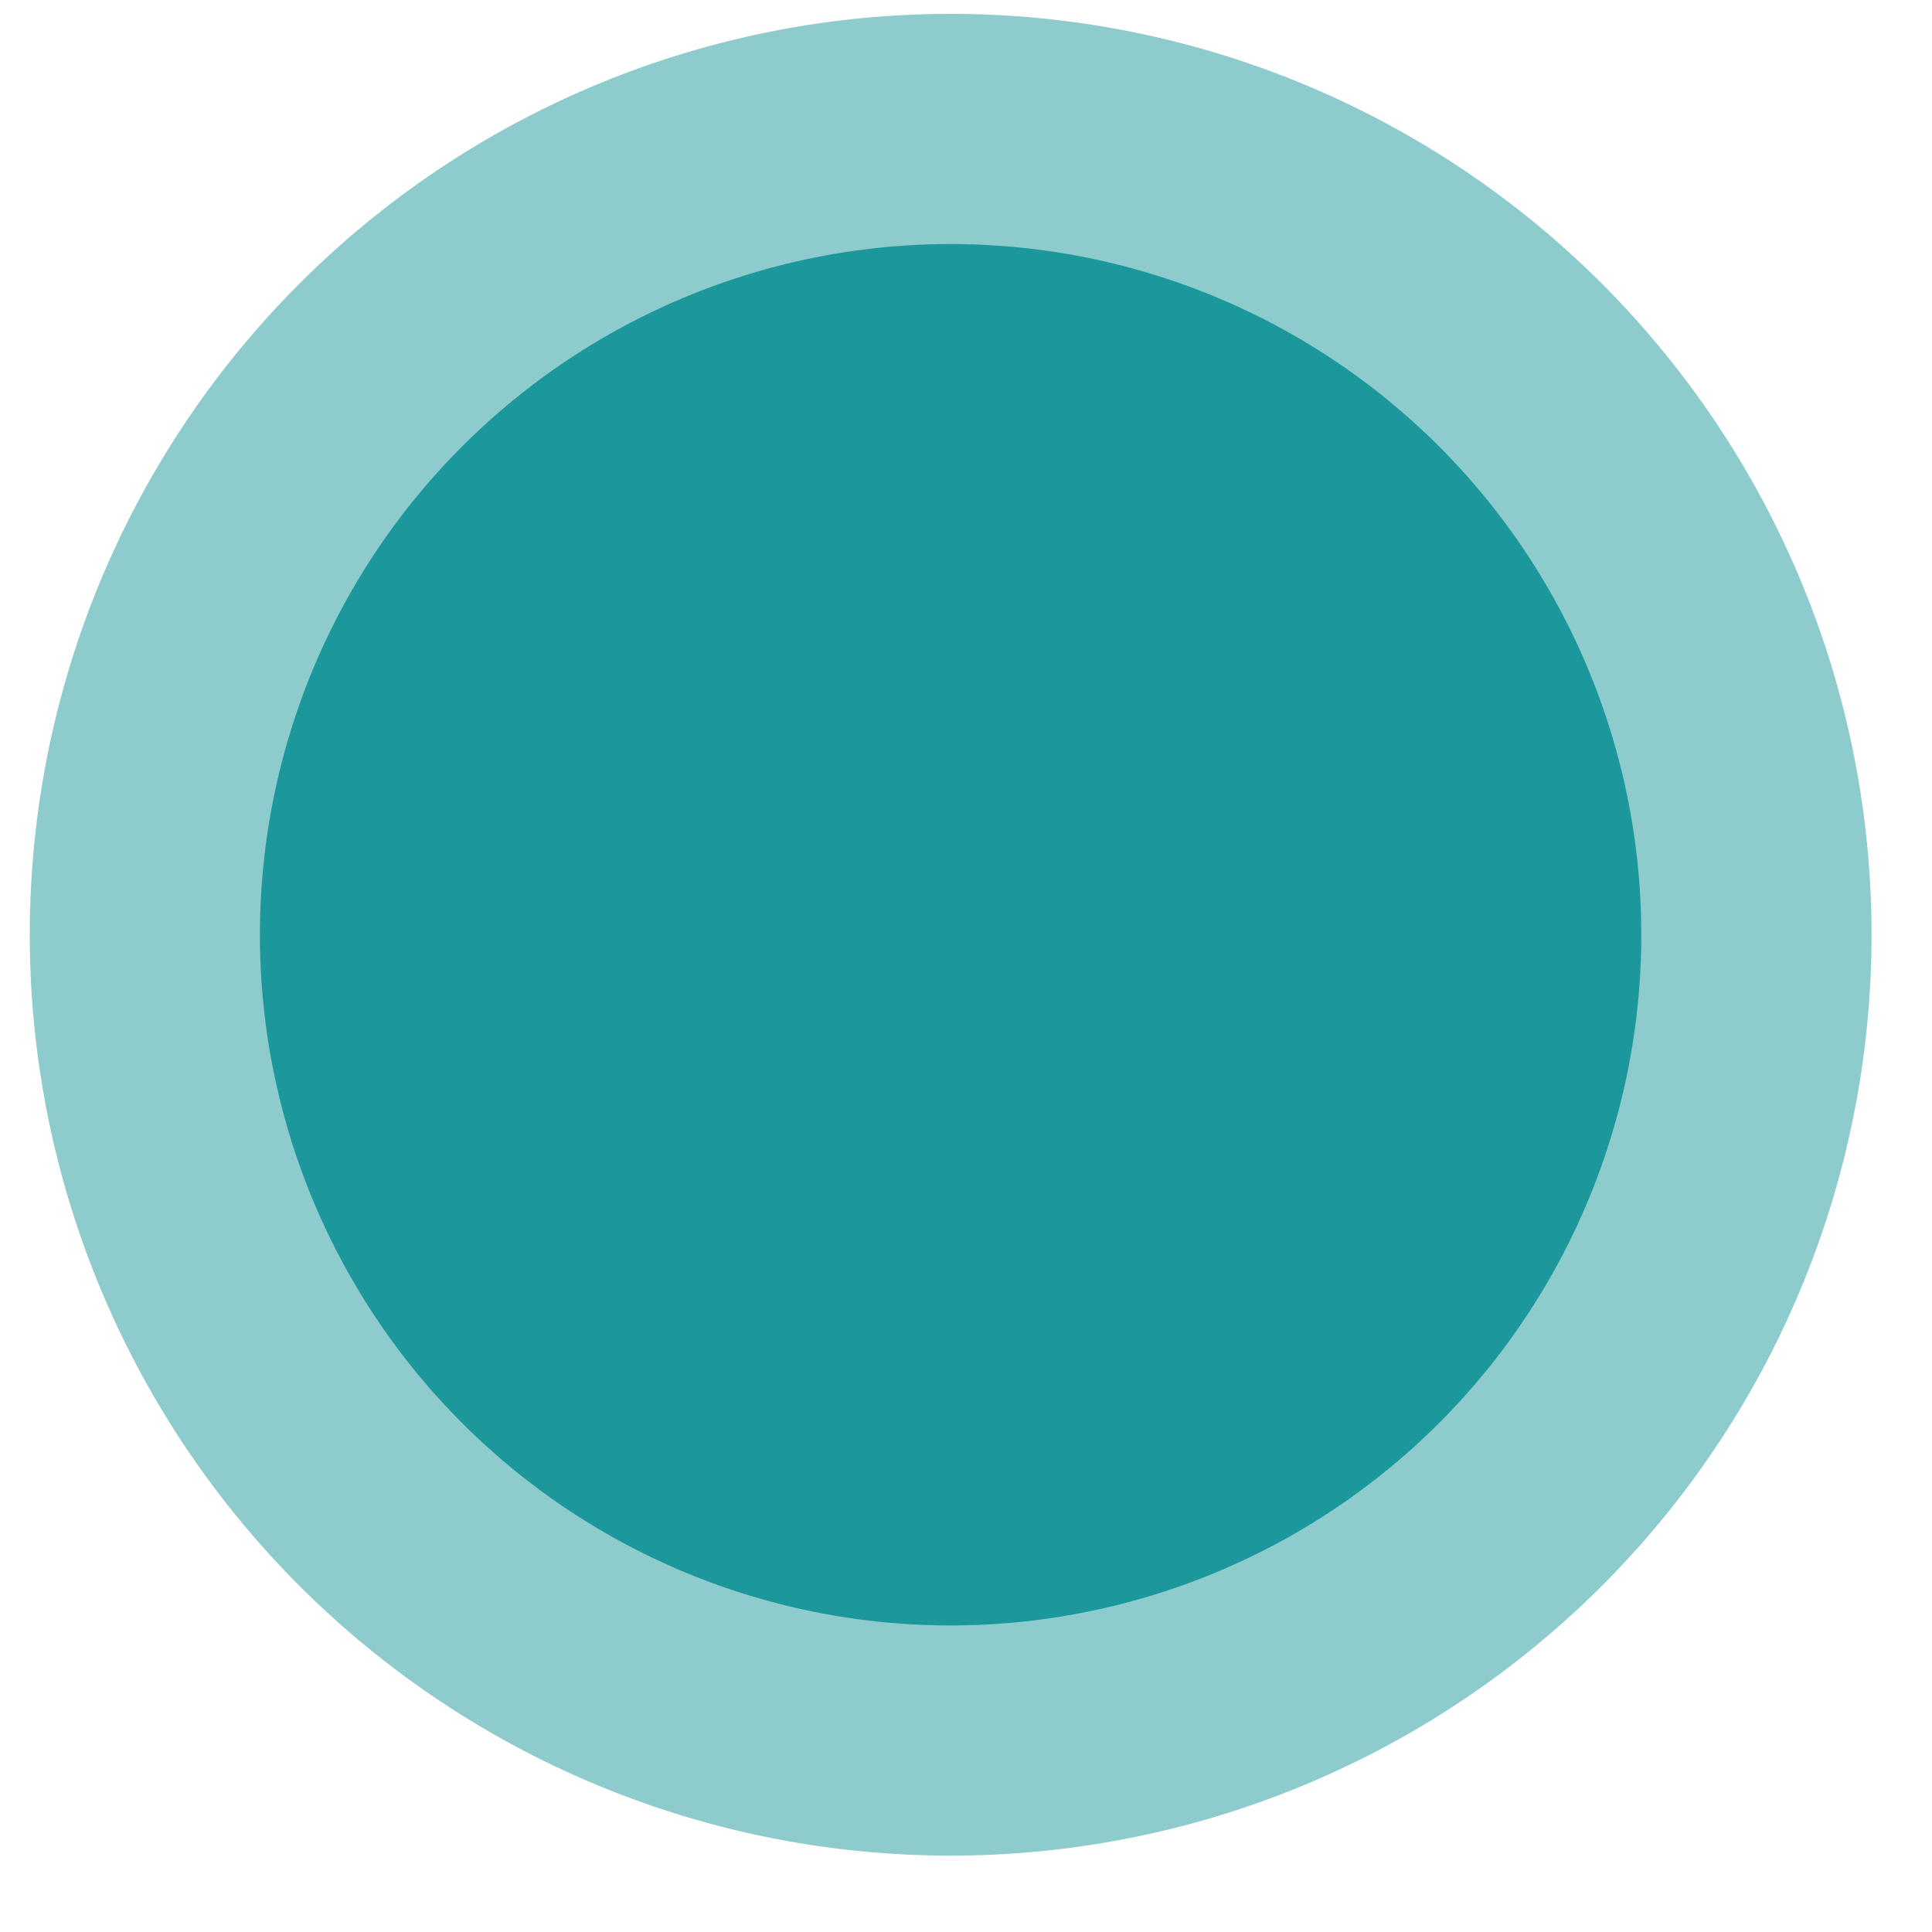 <svg xmlns="http://www.w3.org/2000/svg" width="17" height="17" viewBox="0 0 17 17"><g><g><g opacity=".5"><path fill="#1c989c" d="M.262 8.225a8.103 8.103 0 1 1 16.206 0 8.103 8.103 0 0 1-16.206 0z"/></g><g><path fill="#1c989c" d="M2.287 8.225a6.077 6.077 0 1 1 12.155 0 6.077 6.077 0 0 1-12.155 0z"/></g></g></g></svg>